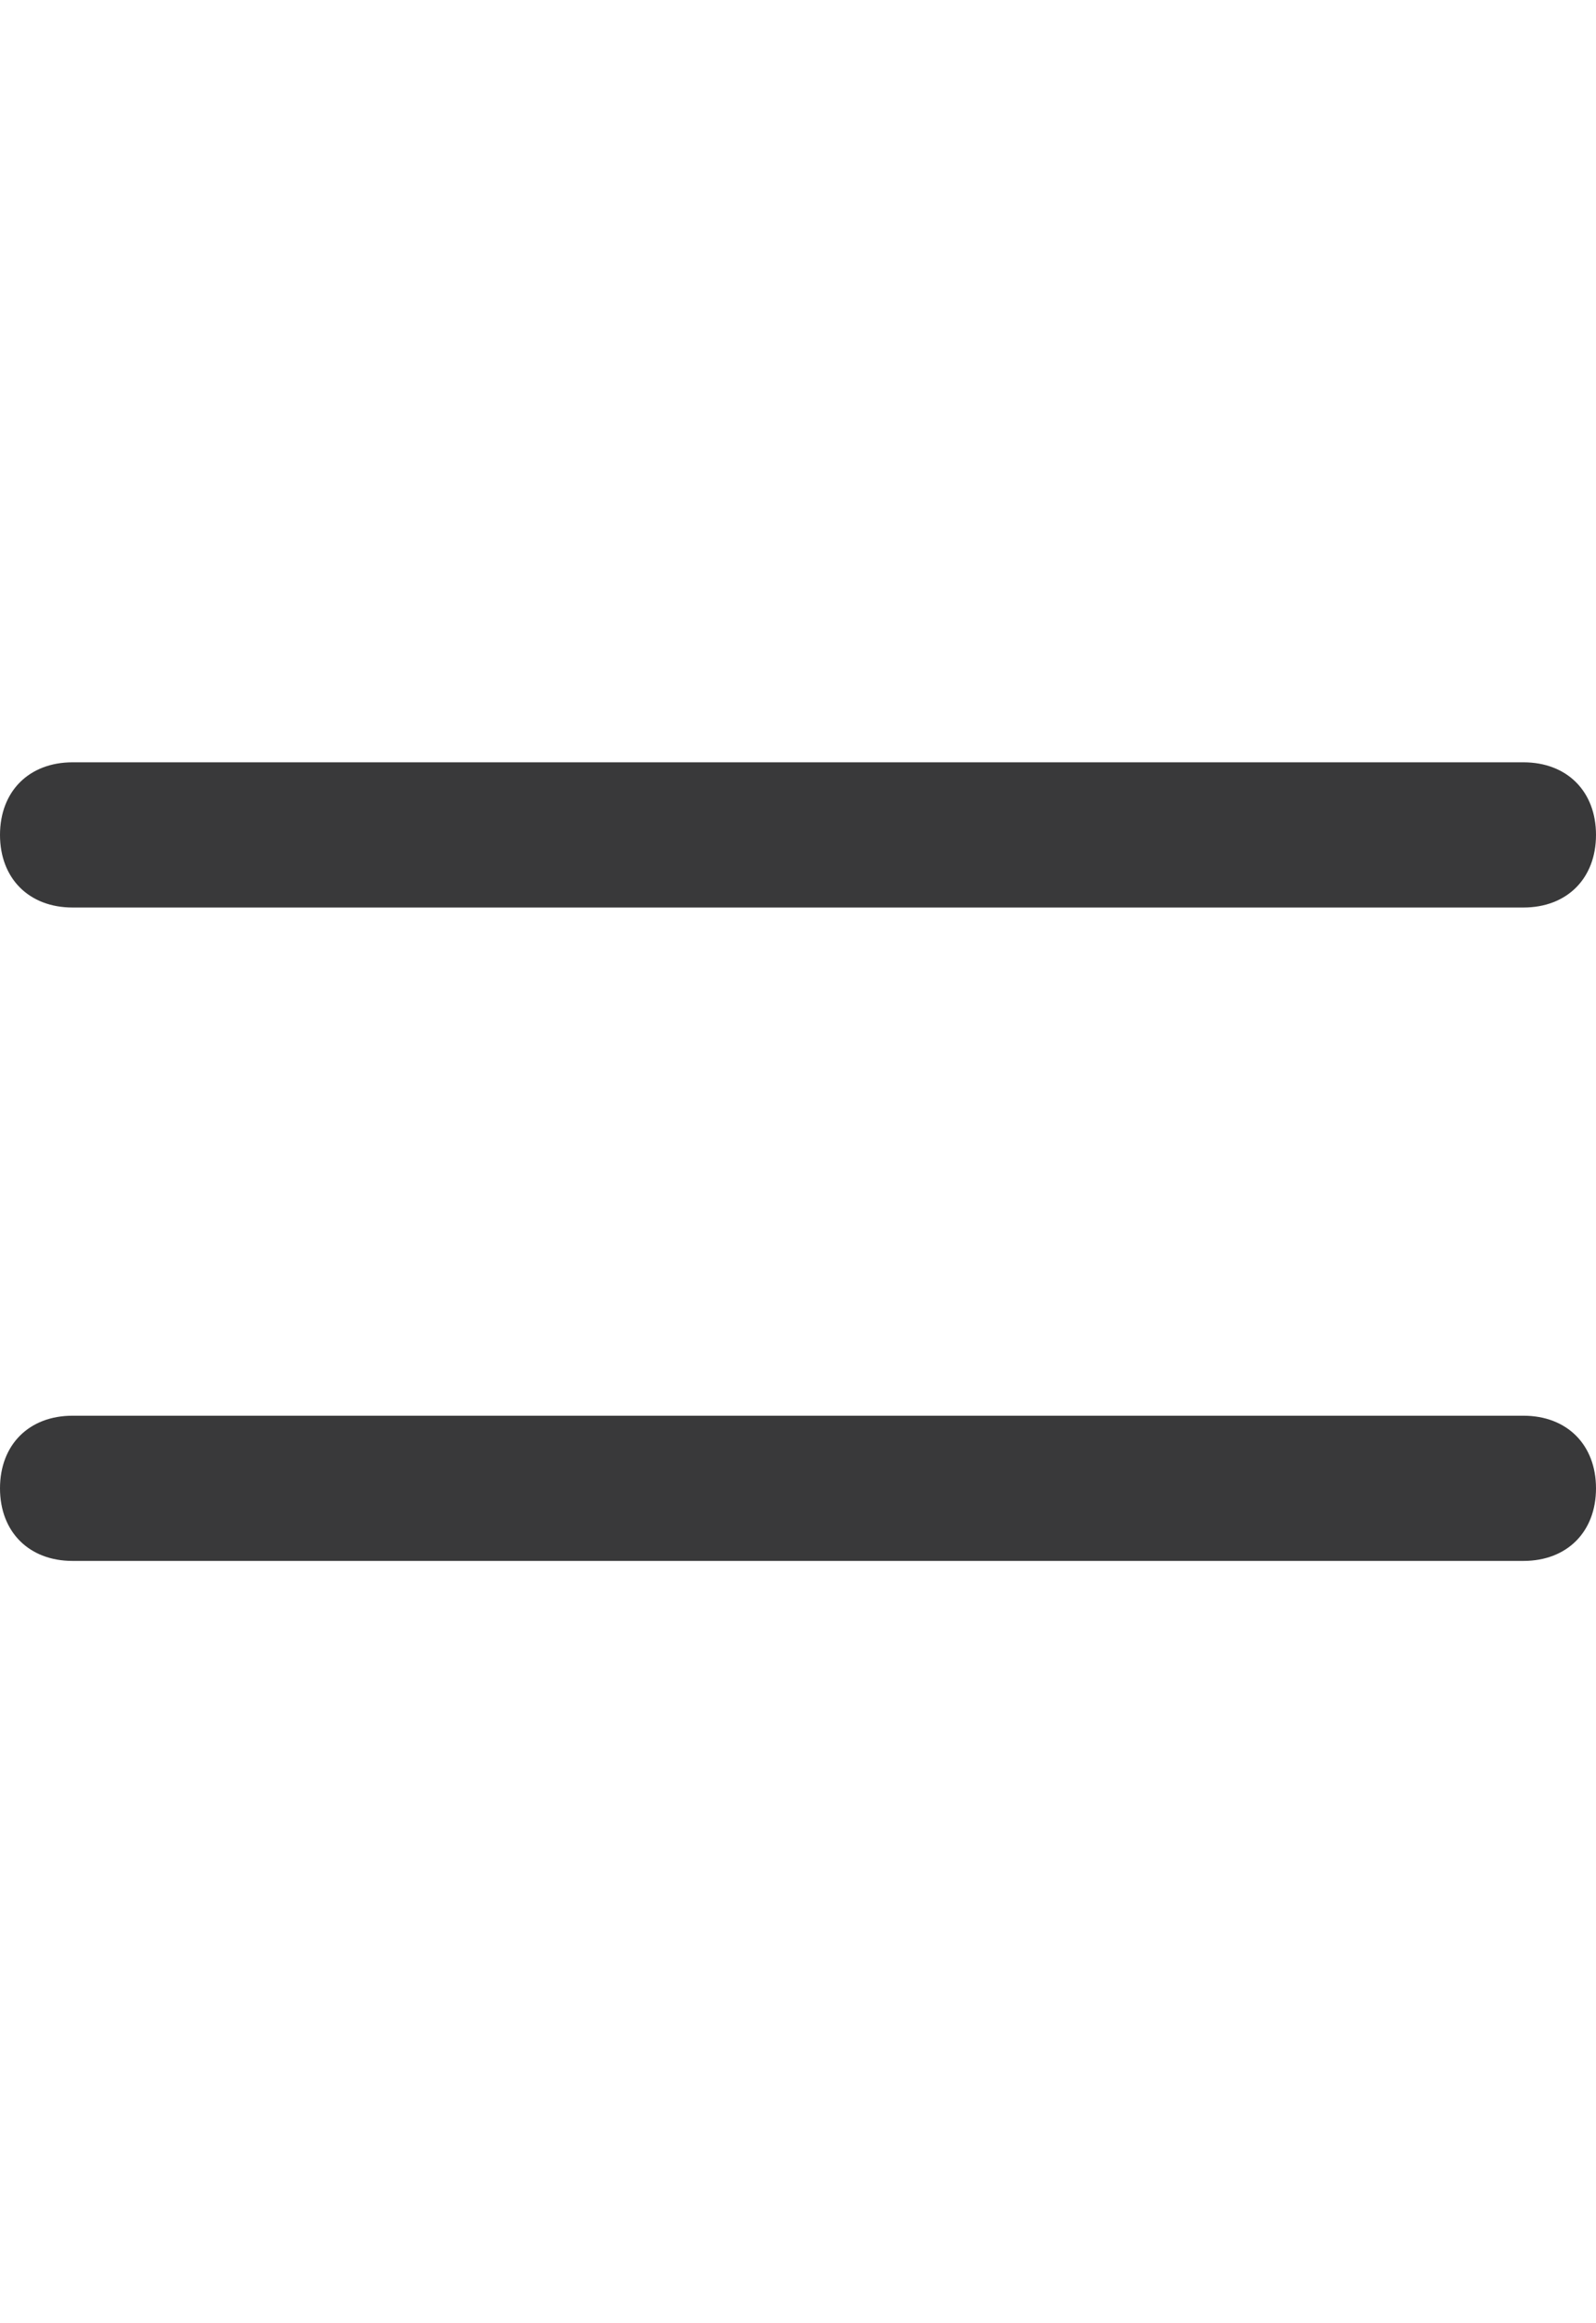 <?xml version="1.0" encoding="UTF-8"?>
<svg width="22px" height="32px" viewBox="0 0 22 32" version="1.1" xmlns="http://www.w3.org/2000/svg" xmlns:xlink="http://www.w3.org/1999/xlink">
    <title>icon/height32/equal_sign</title>
    <g id="Icons-variable-width---for-Exporting-only" stroke="none" stroke-width="1" fill="none" fill-rule="evenodd">
        <g id="icon-/-32-/-equal-sign" transform="translate(-5, 0)" fill="#39393A">
            <path d="M26,19.5 L6,19.5 C5.4,19.5 5,19.9 5,20.5 C5,21.1 5.4,21.5 6,21.5 L26,21.5 C26.6,21.5 27,21.1 27,20.5 C27,19.9 26.6,19.5 26,19.5 Z M26,10.5 L6,10.5 C5.4,10.5 5,10.9 5,11.5 C5,12.1 5.4,12.5 6,12.5 L26,12.5 C26.6,12.5 27,12.1 27,11.5 C27,10.9 26.6,10.5 26,10.5 Z" id="●-icon"></path>
        </g>
    </g>
</svg>